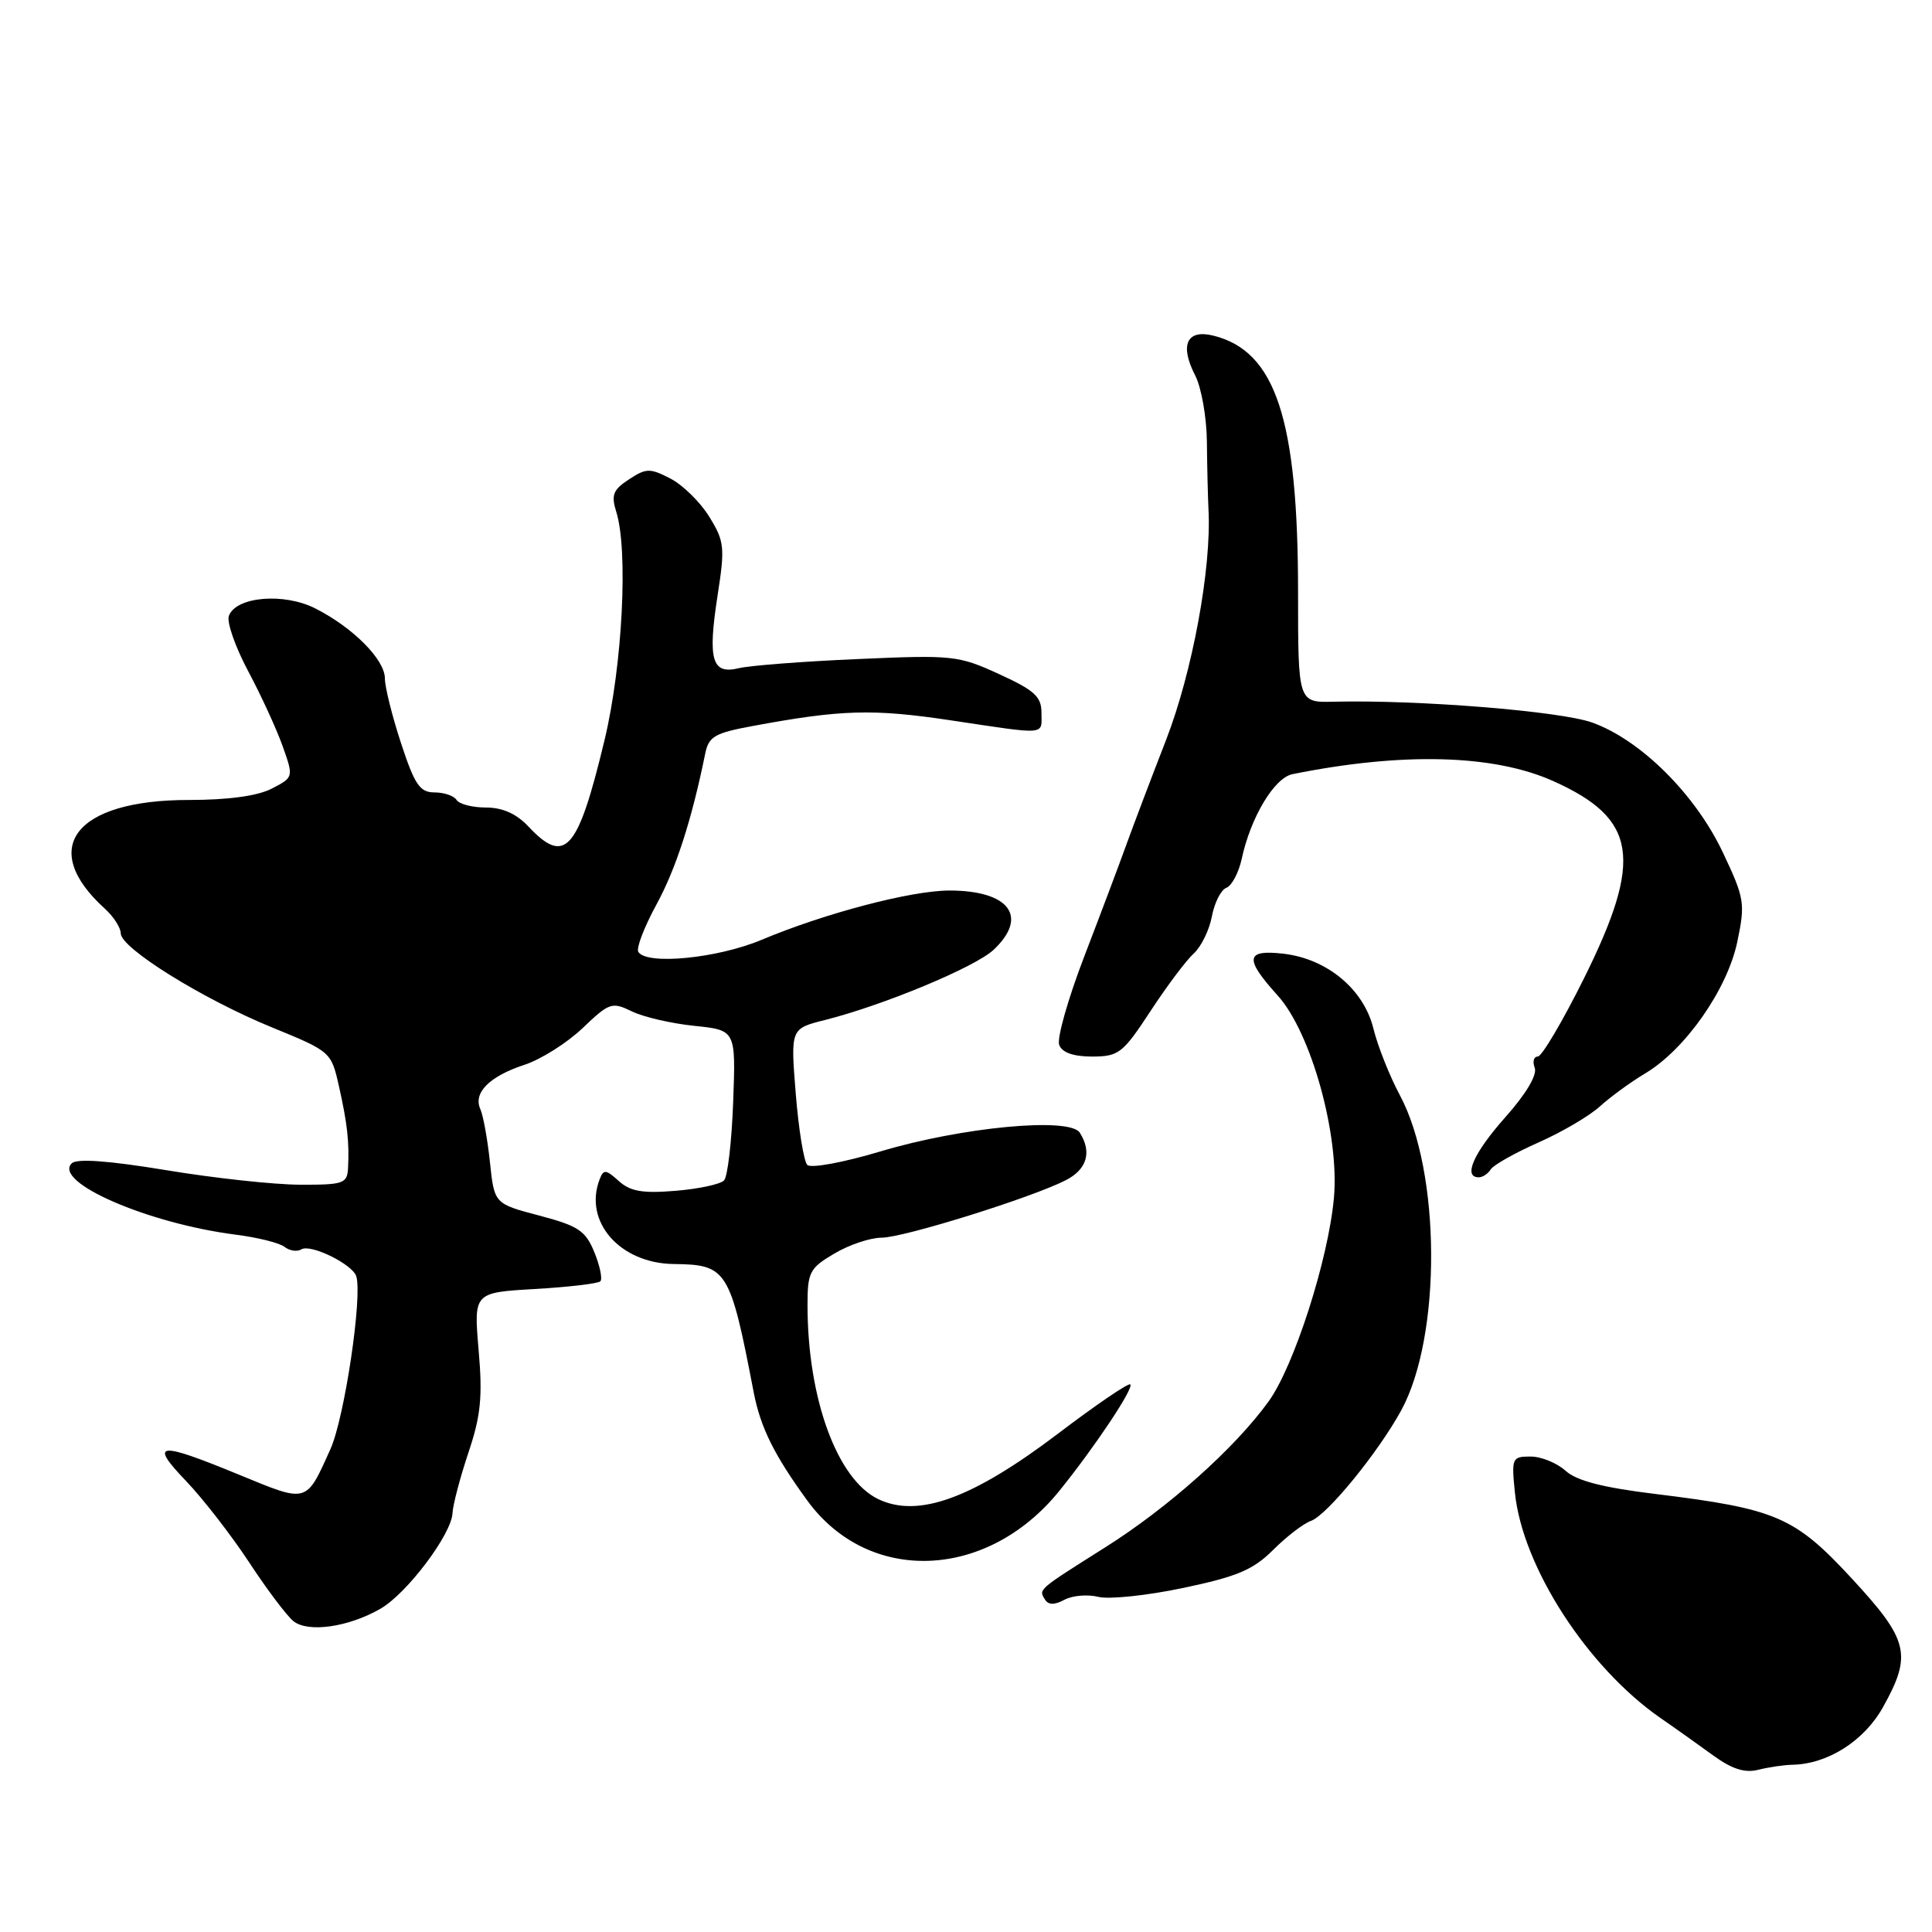 <?xml version="1.0" encoding="UTF-8" standalone="no"?>
<!DOCTYPE svg PUBLIC "-//W3C//DTD SVG 1.1//EN" "http://www.w3.org/Graphics/SVG/1.1/DTD/svg11.dtd" >
<svg xmlns="http://www.w3.org/2000/svg" xmlns:xlink="http://www.w3.org/1999/xlink" version="1.1" viewBox="0 0 256 256">
 <g >
 <path fill="currentColor"
d=" M 237.50 233.84 C 242.18 233.75 247.00 230.69 249.50 226.22 C 253.39 219.25 252.93 217.33 245.38 209.17 C 237.79 200.96 235.39 199.93 219.36 197.96 C 212.37 197.11 208.90 196.21 207.44 194.88 C 206.30 193.85 204.22 193.00 202.81 193.00 C 200.35 193.00 200.27 193.19 200.73 197.75 C 201.72 207.59 210.31 220.89 220.00 227.63 C 221.93 228.96 225.07 231.20 227.00 232.60 C 229.51 234.42 231.20 234.96 233.00 234.50 C 234.37 234.16 236.40 233.86 237.50 233.84 Z  M 50.42 213.16 C 53.93 211.14 59.83 203.30 59.96 200.50 C 60.01 199.40 60.96 195.80 62.06 192.50 C 63.71 187.61 63.96 185.10 63.42 178.89 C 62.77 171.27 62.77 171.27 70.88 170.80 C 75.35 170.54 79.25 170.08 79.55 169.78 C 79.85 169.48 79.50 167.75 78.76 165.94 C 77.59 163.07 76.64 162.44 71.46 161.07 C 65.50 159.50 65.50 159.50 64.92 154.00 C 64.60 150.97 64.03 147.81 63.65 146.97 C 62.67 144.81 64.84 142.62 69.50 141.09 C 71.70 140.37 75.17 138.17 77.22 136.21 C 80.74 132.85 81.09 132.73 83.72 134.01 C 85.25 134.76 88.97 135.62 92.00 135.93 C 97.50 136.50 97.50 136.50 97.15 146.00 C 96.96 151.22 96.42 155.91 95.94 156.41 C 95.46 156.92 92.57 157.54 89.50 157.79 C 85.14 158.15 83.52 157.87 81.99 156.49 C 80.27 154.94 79.97 154.91 79.45 156.28 C 77.30 161.88 82.15 167.41 89.29 167.49 C 96.34 167.57 96.74 168.21 99.87 184.50 C 100.77 189.14 102.57 192.79 106.97 198.83 C 115.09 209.98 130.78 209.39 140.34 197.58 C 145.05 191.76 150.27 183.93 149.77 183.44 C 149.54 183.21 145.21 186.15 140.16 189.99 C 128.85 198.56 121.68 201.17 116.39 198.65 C 110.92 196.04 107.00 185.30 107.00 172.92 C 107.00 168.57 107.28 168.03 110.56 166.10 C 112.51 164.94 115.33 164.00 116.81 164.00 C 119.73 164.00 136.79 158.67 141.25 156.37 C 144.04 154.93 144.70 152.65 143.08 150.09 C 141.75 147.99 127.48 149.33 116.66 152.57 C 111.76 154.04 107.44 154.83 106.97 154.36 C 106.51 153.89 105.82 149.63 105.44 144.90 C 104.75 136.30 104.75 136.30 109.30 135.16 C 117.10 133.19 129.21 128.15 131.66 125.85 C 136.33 121.46 133.74 118.00 125.80 118.00 C 120.75 118.00 109.30 121.01 100.92 124.53 C 95.07 126.99 85.68 127.91 84.58 126.13 C 84.28 125.64 85.36 122.84 86.97 119.88 C 89.55 115.17 91.66 108.64 93.44 99.88 C 93.90 97.59 94.69 97.13 99.74 96.20 C 111.46 94.02 115.64 93.90 125.93 95.44 C 138.94 97.39 138.00 97.46 138.00 94.44 C 138.00 92.31 137.07 91.46 132.38 89.32 C 126.99 86.85 126.24 86.77 113.63 87.33 C 106.41 87.64 99.33 88.19 97.89 88.54 C 94.33 89.41 93.76 87.46 95.08 78.92 C 96.08 72.51 95.99 71.72 93.98 68.47 C 92.79 66.53 90.47 64.26 88.83 63.41 C 86.12 62.01 85.62 62.02 83.34 63.52 C 81.23 64.90 80.96 65.59 81.66 67.83 C 83.26 72.92 82.48 88.14 80.12 98.00 C 76.57 112.80 74.89 114.71 70.00 109.50 C 68.42 107.82 66.58 107.00 64.38 107.00 C 62.59 107.00 60.84 106.55 60.50 106.00 C 60.16 105.45 58.85 105.00 57.58 105.00 C 55.64 105.00 54.95 104.00 53.14 98.48 C 51.96 94.89 51.00 91.03 51.00 89.90 C 51.00 87.41 46.80 83.17 41.80 80.63 C 37.65 78.51 31.30 79.04 30.33 81.59 C 30.01 82.40 31.17 85.72 32.90 88.96 C 34.62 92.19 36.68 96.68 37.47 98.92 C 38.91 102.99 38.90 103.00 36.00 104.50 C 34.12 105.47 30.25 106.00 25.00 106.00 C 9.92 106.00 5.01 112.37 13.90 120.41 C 15.05 121.45 16.00 122.93 16.00 123.68 C 16.00 125.63 26.87 132.39 36.05 136.14 C 43.83 139.32 43.89 139.38 44.91 143.92 C 46.03 148.91 46.29 151.30 46.12 154.75 C 46.01 156.83 45.54 157.00 39.75 156.98 C 36.31 156.97 28.32 156.10 22.00 155.05 C 14.36 153.79 10.16 153.49 9.50 154.15 C 7.00 156.64 19.61 162.12 31.24 163.60 C 34.13 163.97 37.04 164.69 37.71 165.22 C 38.37 165.74 39.37 165.89 39.93 165.55 C 41.14 164.79 46.66 167.49 47.20 169.09 C 48.06 171.68 45.66 187.84 43.79 192.00 C 40.53 199.25 40.81 199.17 31.71 195.42 C 20.88 190.96 19.72 191.09 24.66 196.25 C 26.90 198.59 30.65 203.43 33.00 207.00 C 35.34 210.57 37.99 214.09 38.88 214.81 C 40.82 216.37 46.18 215.61 50.42 213.16 Z  M 145.52 211.59 C 146.93 211.95 152.00 211.42 156.78 210.41 C 163.93 208.91 166.05 208.01 168.69 205.38 C 170.46 203.61 172.71 201.88 173.70 201.53 C 175.83 200.78 182.60 192.49 185.67 186.88 C 191.03 177.06 190.94 155.29 185.49 145.12 C 184.13 142.58 182.55 138.60 181.98 136.28 C 180.70 131.07 175.84 127.04 170.05 126.37 C 165.03 125.80 164.86 127.00 169.30 131.91 C 173.74 136.82 177.51 150.42 176.75 158.74 C 176.01 166.91 171.46 181.07 168.08 185.72 C 163.62 191.89 154.81 199.76 146.45 205.03 C 137.44 210.72 137.62 210.57 138.46 211.94 C 138.92 212.68 139.71 212.69 141.04 211.98 C 142.10 211.41 144.11 211.24 145.52 211.59 Z  M 197.53 154.95 C 197.89 154.37 200.73 152.77 203.84 151.39 C 206.95 150.02 210.62 147.86 212.00 146.60 C 213.38 145.35 216.07 143.38 218.00 142.23 C 223.31 139.06 228.88 131.10 230.20 124.80 C 231.27 119.68 231.17 119.05 228.28 112.94 C 224.65 105.25 217.38 98.03 210.97 95.74 C 206.76 94.23 187.90 92.71 176.75 92.98 C 172.00 93.10 172.00 93.10 172.00 78.50 C 172.00 55.51 169.03 46.51 160.76 44.47 C 157.25 43.60 156.29 45.72 158.36 49.73 C 159.19 51.33 159.89 55.30 159.92 58.57 C 159.95 61.83 160.05 65.85 160.13 67.50 C 160.55 75.25 158.00 89.08 154.49 98.10 C 152.48 103.27 150.11 109.53 149.22 112.00 C 148.33 114.47 145.84 121.09 143.68 126.71 C 141.52 132.33 140.02 137.61 140.35 138.46 C 140.73 139.47 142.23 140.00 144.72 140.00 C 148.24 139.99 148.78 139.57 152.45 133.97 C 154.62 130.66 157.19 127.23 158.18 126.34 C 159.16 125.45 160.24 123.24 160.58 121.43 C 160.92 119.62 161.78 117.91 162.50 117.64 C 163.22 117.36 164.13 115.64 164.53 113.82 C 165.72 108.28 168.85 103.07 171.26 102.58 C 185.84 99.64 197.93 99.96 205.82 103.50 C 216.94 108.49 217.76 113.79 209.87 129.67 C 207.04 135.35 204.30 140.00 203.76 140.00 C 203.22 140.00 203.05 140.68 203.36 141.50 C 203.71 142.42 202.20 144.97 199.47 148.03 C 195.25 152.78 193.83 156.00 195.94 156.00 C 196.46 156.00 197.17 155.53 197.53 154.95 Z "/>
</g>
</svg>